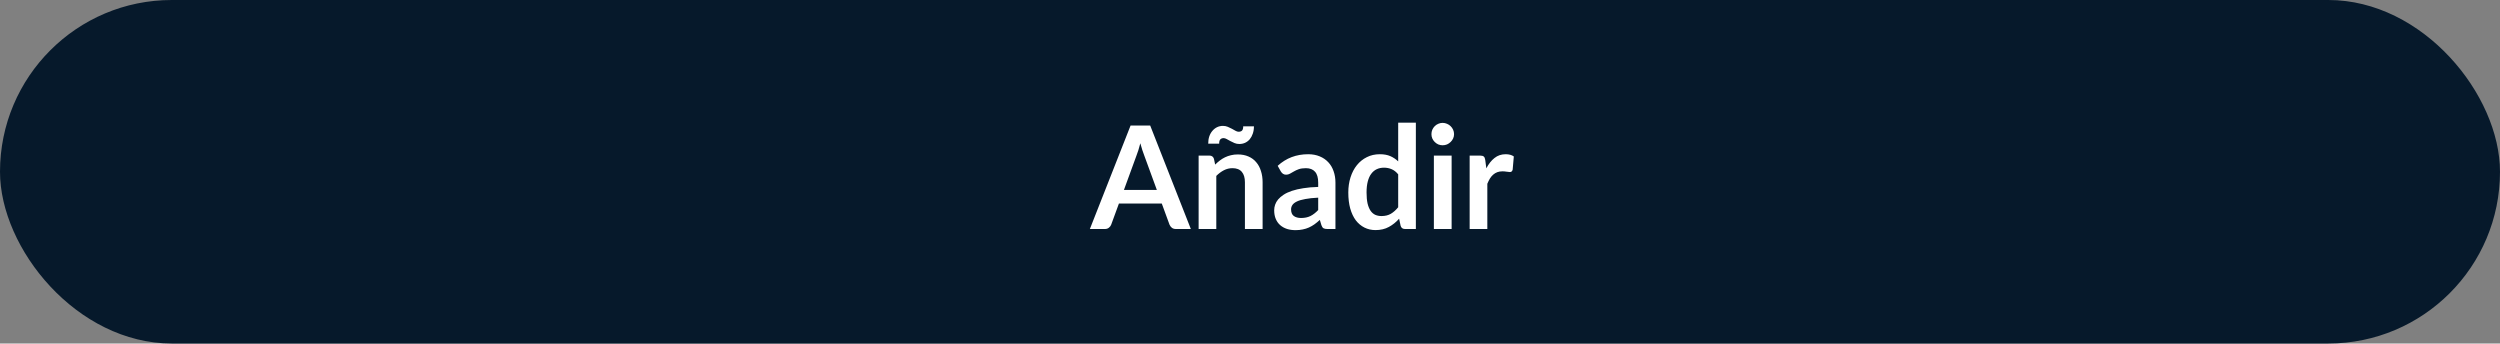 <svg width="262" height="36" viewBox="0 0 262 36" fill="none" xmlns="http://www.w3.org/2000/svg">
<rect x="0" y="0" width="262" height="36" fill="#808080" stroke="none"/>
<rect width="262" height="36" rx="18" fill="#06192B"/>
<path d="M121.238 19.905L119.918 16.297C119.853 16.137 119.785 15.947 119.715 15.727C119.645 15.508 119.575 15.27 119.505 15.015C119.44 15.27 119.373 15.51 119.303 15.735C119.233 15.955 119.165 16.148 119.1 16.312L117.788 19.905H121.238ZM124.8 24H123.24C123.065 24 122.923 23.957 122.813 23.872C122.703 23.782 122.62 23.672 122.565 23.543L121.755 21.33H117.263L116.453 23.543C116.413 23.657 116.335 23.762 116.22 23.858C116.105 23.953 115.963 24 115.793 24H114.218L118.485 13.155H120.54L124.8 24ZM127.348 17.25C127.503 17.095 127.666 16.953 127.836 16.823C128.011 16.688 128.193 16.575 128.383 16.485C128.578 16.39 128.786 16.317 129.006 16.267C129.226 16.212 129.466 16.185 129.726 16.185C130.146 16.185 130.518 16.258 130.843 16.402C131.168 16.543 131.438 16.742 131.653 17.003C131.873 17.258 132.038 17.565 132.148 17.925C132.263 18.28 132.321 18.672 132.321 19.102V24H130.468V19.102C130.468 18.633 130.361 18.27 130.146 18.015C129.931 17.755 129.603 17.625 129.163 17.625C128.843 17.625 128.543 17.698 128.263 17.843C127.983 17.988 127.718 18.185 127.468 18.435V24H125.616V16.305H126.748C126.988 16.305 127.146 16.418 127.221 16.642L127.348 17.25ZM129.808 13.807C129.958 13.807 130.076 13.768 130.161 13.688C130.246 13.602 130.288 13.453 130.288 13.238H131.413C131.413 13.518 131.373 13.773 131.293 14.002C131.218 14.227 131.113 14.422 130.978 14.588C130.843 14.748 130.681 14.873 130.491 14.963C130.306 15.047 130.101 15.09 129.876 15.09C129.696 15.09 129.528 15.057 129.373 14.992C129.218 14.928 129.073 14.857 128.938 14.783C128.803 14.707 128.676 14.637 128.556 14.572C128.441 14.508 128.333 14.475 128.233 14.475C128.088 14.475 127.973 14.52 127.888 14.61C127.808 14.695 127.768 14.842 127.768 15.053H126.621C126.621 14.773 126.658 14.52 126.733 14.295C126.813 14.065 126.923 13.87 127.063 13.71C127.203 13.545 127.366 13.418 127.551 13.328C127.741 13.238 127.946 13.193 128.166 13.193C128.346 13.193 128.513 13.225 128.668 13.29C128.828 13.355 128.976 13.425 129.111 13.5C129.246 13.575 129.371 13.645 129.486 13.71C129.601 13.775 129.708 13.807 129.808 13.807ZM138.147 20.715C137.612 20.74 137.162 20.788 136.797 20.858C136.432 20.922 136.14 21.008 135.92 21.113C135.7 21.218 135.542 21.34 135.447 21.48C135.352 21.62 135.305 21.773 135.305 21.938C135.305 22.262 135.4 22.495 135.59 22.635C135.785 22.775 136.037 22.845 136.347 22.845C136.727 22.845 137.055 22.777 137.33 22.642C137.61 22.503 137.882 22.293 138.147 22.012V20.715ZM133.902 17.378C134.787 16.567 135.852 16.163 137.097 16.163C137.547 16.163 137.95 16.238 138.305 16.387C138.66 16.532 138.96 16.738 139.205 17.003C139.45 17.262 139.635 17.575 139.76 17.94C139.89 18.305 139.955 18.705 139.955 19.14V24H139.115C138.94 24 138.805 23.975 138.71 23.925C138.615 23.87 138.54 23.762 138.485 23.602L138.32 23.047C138.125 23.223 137.935 23.378 137.75 23.512C137.565 23.642 137.372 23.753 137.172 23.843C136.972 23.933 136.757 24 136.527 24.045C136.302 24.095 136.052 24.12 135.777 24.12C135.452 24.12 135.152 24.078 134.877 23.992C134.602 23.902 134.365 23.77 134.165 23.595C133.965 23.42 133.81 23.203 133.7 22.942C133.59 22.683 133.535 22.38 133.535 22.035C133.535 21.84 133.567 21.648 133.632 21.457C133.697 21.262 133.802 21.078 133.947 20.902C134.097 20.727 134.29 20.562 134.525 20.407C134.76 20.253 135.047 20.117 135.387 20.003C135.732 19.887 136.132 19.795 136.587 19.725C137.042 19.65 137.562 19.605 138.147 19.59V19.14C138.147 18.625 138.037 18.245 137.817 18C137.597 17.75 137.28 17.625 136.865 17.625C136.565 17.625 136.315 17.66 136.115 17.73C135.92 17.8 135.747 17.88 135.597 17.97C135.447 18.055 135.31 18.133 135.185 18.203C135.065 18.273 134.93 18.308 134.78 18.308C134.65 18.308 134.54 18.275 134.45 18.21C134.36 18.14 134.287 18.06 134.232 17.97L133.902 17.378ZM146.53 18.27C146.32 18.015 146.09 17.835 145.84 17.73C145.595 17.625 145.33 17.573 145.045 17.573C144.765 17.573 144.512 17.625 144.287 17.73C144.062 17.835 143.87 17.995 143.71 18.21C143.55 18.42 143.427 18.69 143.342 19.02C143.257 19.345 143.215 19.73 143.215 20.175C143.215 20.625 143.25 21.008 143.32 21.323C143.395 21.633 143.5 21.887 143.635 22.087C143.77 22.282 143.935 22.425 144.13 22.515C144.325 22.6 144.542 22.642 144.782 22.642C145.167 22.642 145.495 22.562 145.765 22.402C146.035 22.242 146.29 22.015 146.53 21.72V18.27ZM148.382 12.855V24H147.25C147.005 24 146.85 23.887 146.785 23.663L146.627 22.92C146.317 23.275 145.96 23.562 145.555 23.782C145.155 24.003 144.687 24.113 144.152 24.113C143.732 24.113 143.347 24.025 142.997 23.85C142.647 23.675 142.345 23.422 142.09 23.093C141.84 22.758 141.645 22.345 141.505 21.855C141.37 21.365 141.302 20.805 141.302 20.175C141.302 19.605 141.38 19.075 141.535 18.585C141.69 18.095 141.912 17.67 142.202 17.31C142.492 16.95 142.84 16.67 143.245 16.47C143.65 16.265 144.105 16.163 144.61 16.163C145.04 16.163 145.407 16.23 145.712 16.365C146.017 16.5 146.29 16.683 146.53 16.913V12.855H148.382ZM152.13 16.305V24H150.27V16.305H152.13ZM152.385 14.062C152.385 14.223 152.353 14.373 152.288 14.512C152.223 14.652 152.135 14.775 152.025 14.88C151.92 14.985 151.795 15.07 151.65 15.135C151.505 15.195 151.35 15.225 151.185 15.225C151.025 15.225 150.873 15.195 150.728 15.135C150.588 15.07 150.465 14.985 150.36 14.88C150.255 14.775 150.17 14.652 150.105 14.512C150.045 14.373 150.015 14.223 150.015 14.062C150.015 13.898 150.045 13.742 150.105 13.598C150.17 13.453 150.255 13.328 150.36 13.223C150.465 13.117 150.588 13.035 150.728 12.975C150.873 12.91 151.025 12.877 151.185 12.877C151.35 12.877 151.505 12.91 151.65 12.975C151.795 13.035 151.92 13.117 152.025 13.223C152.135 13.328 152.223 13.453 152.288 13.598C152.353 13.742 152.385 13.898 152.385 14.062ZM155.767 17.64C156.007 17.18 156.292 16.82 156.622 16.56C156.952 16.295 157.342 16.163 157.792 16.163C158.147 16.163 158.432 16.24 158.647 16.395L158.527 17.782C158.502 17.872 158.464 17.938 158.414 17.977C158.369 18.012 158.307 18.03 158.227 18.03C158.152 18.03 158.039 18.017 157.889 17.992C157.744 17.968 157.602 17.955 157.462 17.955C157.257 17.955 157.074 17.985 156.914 18.045C156.754 18.105 156.609 18.192 156.479 18.308C156.354 18.418 156.242 18.552 156.142 18.712C156.047 18.872 155.957 19.055 155.872 19.26V24H154.019V16.305H155.107C155.297 16.305 155.429 16.34 155.504 16.41C155.579 16.475 155.629 16.595 155.654 16.77L155.767 17.64Z" fill="white"/>
<!-- <path d="M108 19.3344C107.985 19.3805 107.972 19.4275 107.955 19.473C107.85 19.7507 107.6 19.9113 107.272 19.9119C106.573 19.9128 105.873 19.9128 105.173 19.9119H103.911V20.045C103.911 21.1201 103.911 22.1951 103.911 23.2702C103.911 23.622 103.734 23.8785 103.431 23.9736C103.41 23.9821 103.388 23.9874 103.365 23.9894C103.125 23.9911 102.883 24.0146 102.646 23.9857C102.341 23.9488 102.127 23.6918 102.098 23.3849C102.093 23.3332 102.092 23.2809 102.092 23.2288C102.092 22.1702 102.092 21.1116 102.092 20.0529V19.9124H101.961C100.887 19.9124 99.8131 19.9124 98.7391 19.9124C98.3875 19.9124 98.1305 19.737 98.0351 19.4339C98.0181 19.3847 98.0079 19.3334 98.005 19.2814C98.0014 19.0958 97.9958 18.9098 98.005 18.7246C98.0223 18.3987 98.286 18.1312 98.6116 18.0996C98.6667 18.0947 98.722 18.0926 98.7773 18.0932C99.8348 18.0932 100.892 18.0932 101.95 18.0932H102.092V17.9634C102.092 16.9178 102.099 15.8721 102.088 14.8268C102.084 14.453 102.202 14.1235 102.669 14H103.333C103.801 14.1224 103.918 14.4545 103.915 14.8264C103.904 15.8715 103.911 16.9168 103.911 17.9621V18.0932H104.051C105.112 18.0932 106.172 18.0932 107.233 18.0932C107.285 18.0922 107.337 18.0943 107.388 18.0996C107.673 18.1355 107.864 18.2919 107.963 18.5603C107.977 18.5967 107.988 18.634 108 18.671L108 19.3344Z" fill="white"/> -->
</svg>
